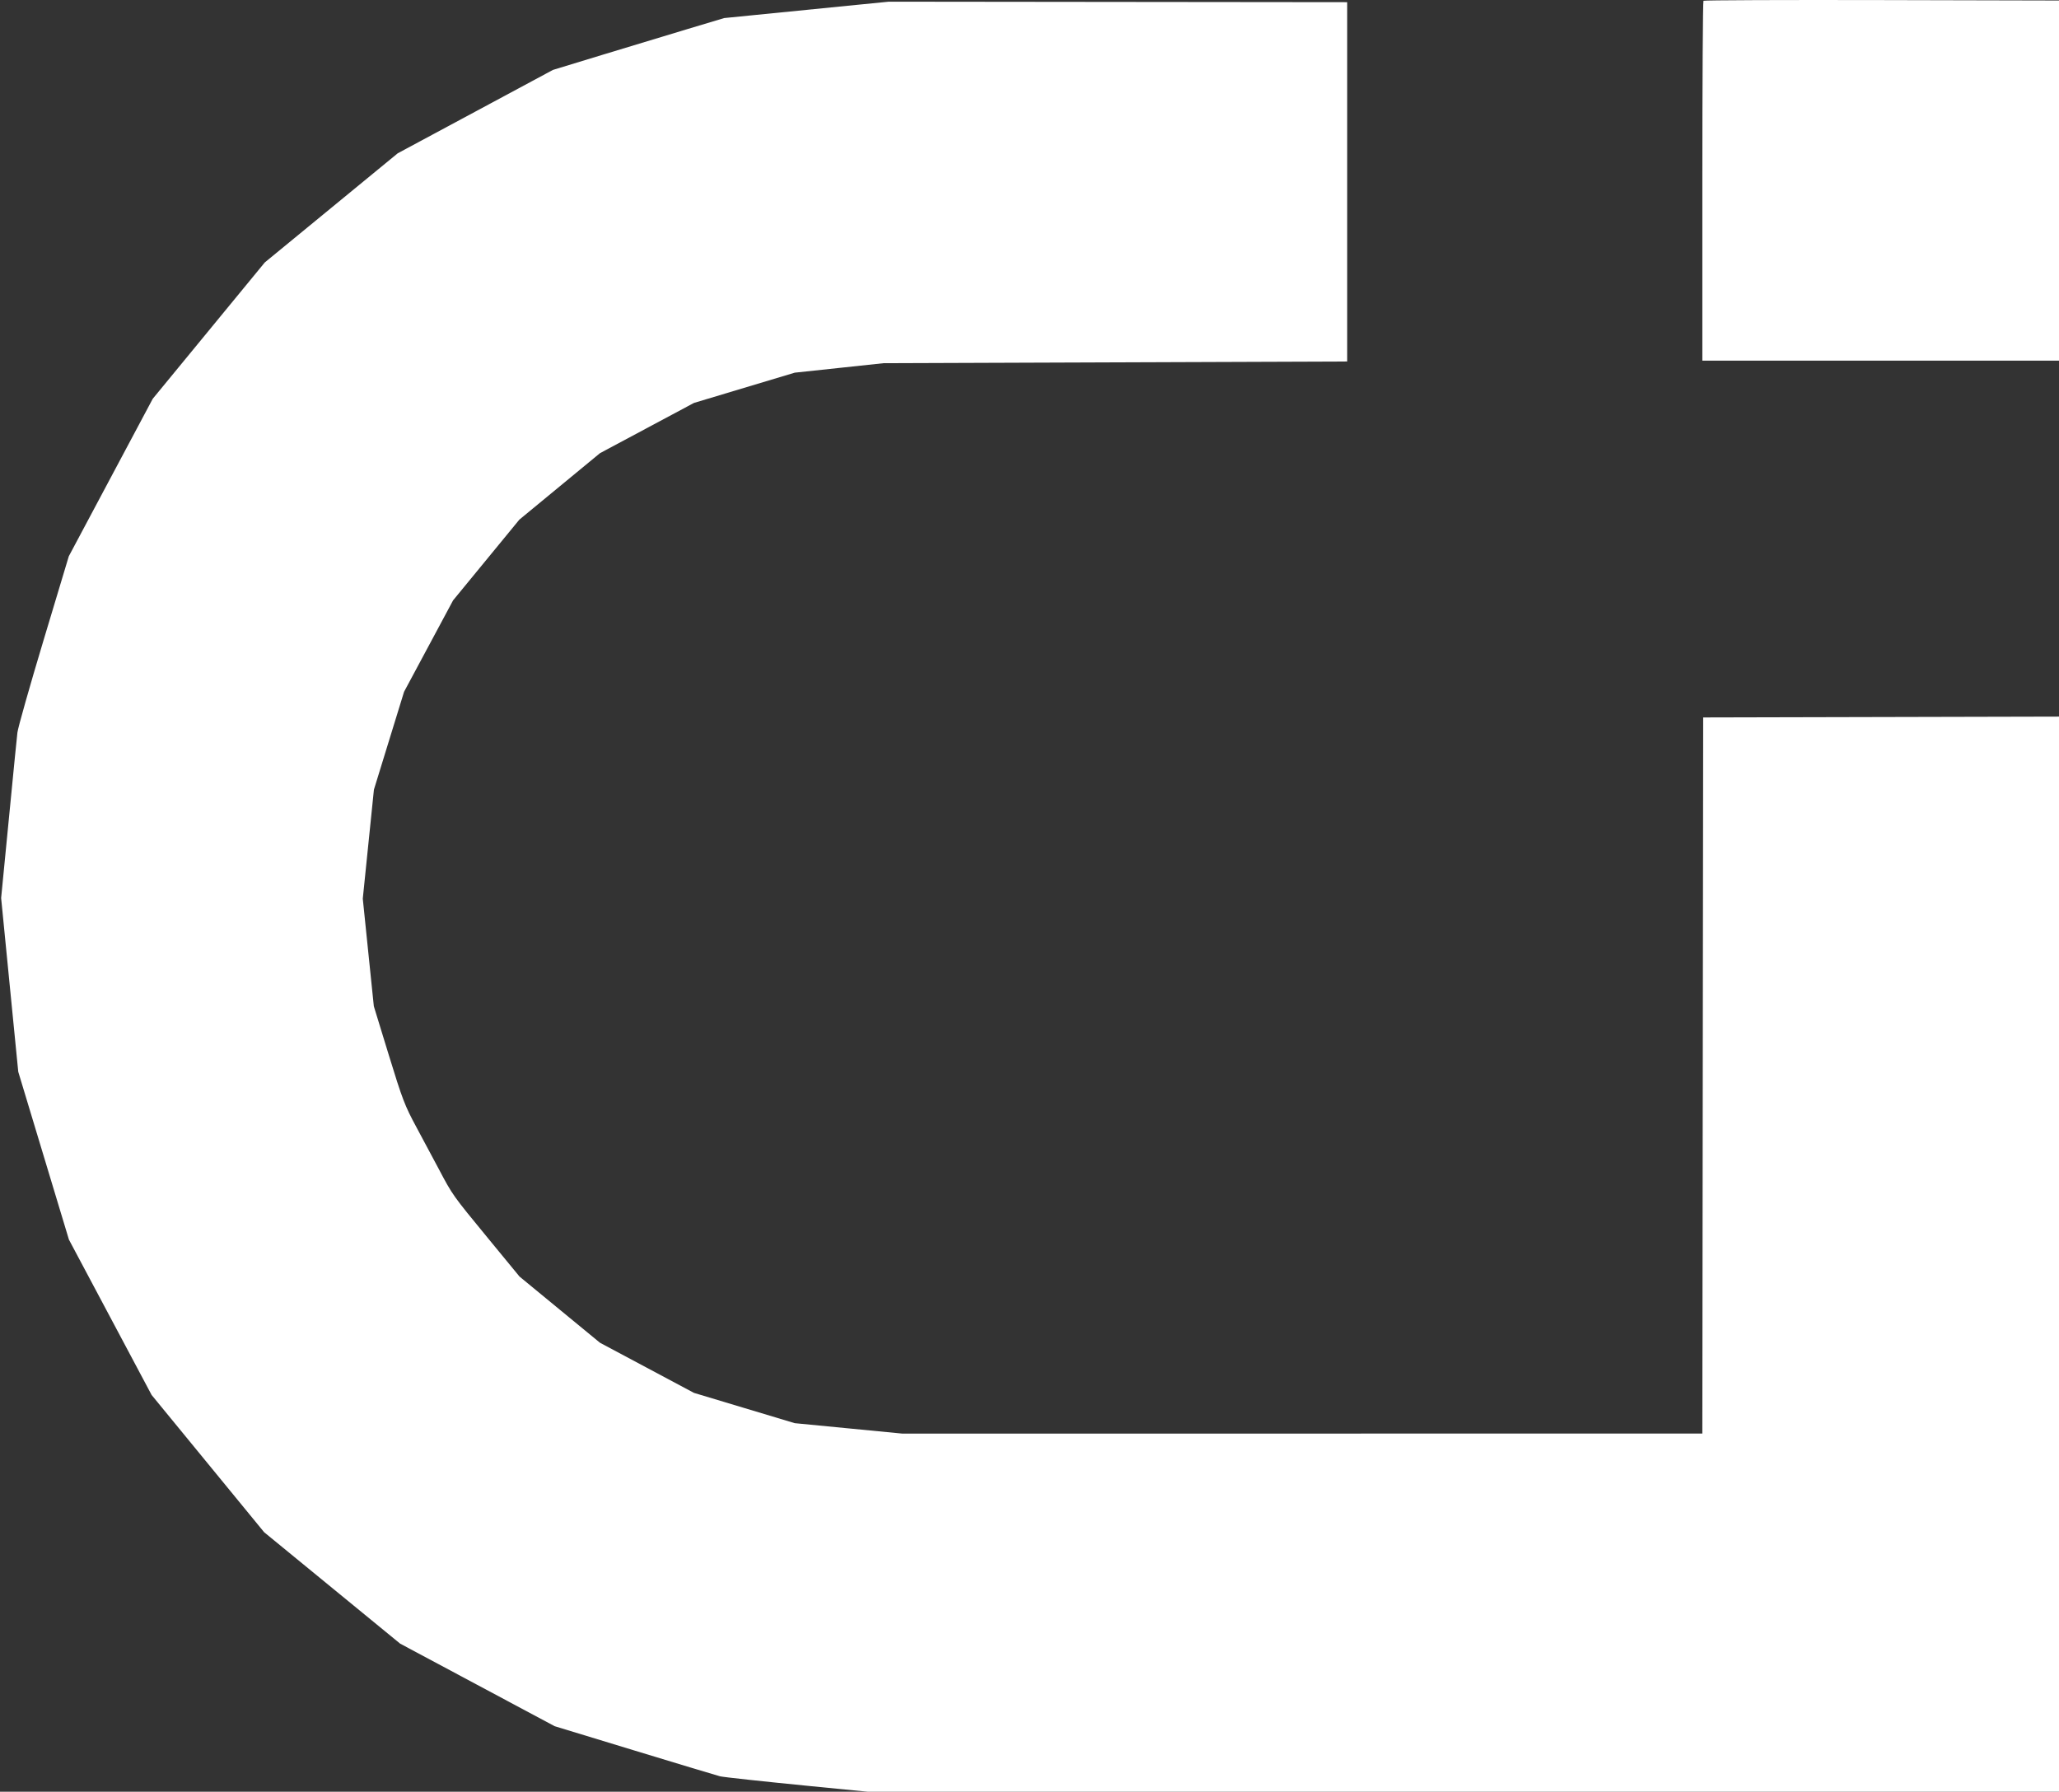 <?xml version="1.0" encoding="UTF-8" standalone="no"?>
<!-- Created with Inkscape (http://www.inkscape.org/) -->

<svg
   xmlns:dc="http://purl.org/dc/elements/1.1/"
   xmlns:cc="http://creativecommons.org/ns#"
   xmlns:rdf="http://www.w3.org/1999/02/22-rdf-syntax-ns#"
   xmlns:svg="http://www.w3.org/2000/svg"
   xmlns="http://www.w3.org/2000/svg"
   xmlns:sodipodi="http://sodipodi.sourceforge.net/DTD/sodipodi-0.dtd"
   xmlns:inkscape="http://www.inkscape.org/namespaces/inkscape"
   width="67.696mm"
   height="58.914mm"
   viewBox="0 0 67.696 58.914"
   id="svg2"
   version="1.1"
   inkscape:version="0.91+devel+osxmenu r12922"
   sodipodi:docname="ci.svg">
  <rect x="0" y="0" width="67.696" height="58.914" fill="#333333" stroke="none"/>
  <defs
     id="defs4" />
  <sodipodi:namedview
     id="base"
     pagecolor="#ffffff"
     bordercolor="#666666"
     borderopacity="1.0"
     inkscape:pageopacity="0.0"
     inkscape:pageshadow="2"
     inkscape:zoom="0.35"
     inkscape:cx="-57.142855"
     inkscape:cy="-339.8531"
     inkscape:document-units="mm"
     inkscape:current-layer="layer1"
     showgrid="false"
     fit-margin-top="0"
     fit-margin-left="0"
     fit-margin-right="0"
     fit-margin-bottom="0"
     inkscape:window-width="1366"
     inkscape:window-height="723"
     inkscape:window-x="0"
     inkscape:window-y="23"
     inkscape:window-maximized="0" />
  <g
     inkscape:label="Layer 1"
     inkscape:groupmode="layer"
     id="layer1">
    <g
       id="svgg"
       transform="matrix(0.265,0,0,0.265,-23.475,-0.287)"
       style="fill:#ffffff">
      <path
         d="m 299.931,1.18 c -0.076,0.077 -0.139,10.155 -0.139,22.396 l 0,22.257 22.396,0 22.397,0 L 344.532,23.49 344.479,1.146 322.275,1.093 C 310.063,1.064 300.008,1.103 299.931,1.18 m -111.285,1.128 -10.208,1.016 -4.48,1.342 c -2.463,0.738 -7.244,2.186 -10.625,3.217 l -6.145,1.875 -9.629,5.173 -9.629,5.173 -8.246,6.771 -8.247,6.771 -6.951,8.458 -6.95,8.457 -5.208,9.772 -5.207,9.771 -3.132,10.417 c -1.722,5.729 -3.182,10.885 -3.243,11.458 -0.17,1.569 -0.252,2.405 -1.171,11.829 l -0.849,8.703 1.061,10.776 1.062,10.776 3.144,10.416 3.144,10.417 5.129,9.637 5.13,9.638 6.979,8.513 6.979,8.514 8.438,6.913 8.437,6.913 9.584,5.122 9.583,5.122 9.896,3.015 c 5.442,1.658 10.224,3.099 10.625,3.202 0.401,0.103 5.491,0.655 11.312,1.226 l 10.584,1.039 72.385,0 72.385,0 0,-66.876 0,-66.876 -22.343,0.053 -22.344,0.053 -0.053,44.427 -0.052,44.427 -49.635,0.002 -49.635,0.002 -6.667,-0.647 -6.666,-0.646 -6.25,-1.878 -6.25,-1.879 -5.834,-3.112 -5.833,-3.112 -4.99,-4.104 -4.989,-4.105 -3.939,-4.791 c -4.367,-5.313 -4.365,-5.31 -6.073,-8.542 -0.666,-1.261 -1.92,-3.604 -2.785,-5.208 -1.44,-2.668 -1.733,-3.433 -3.428,-8.959 l -1.852,-6.041 -0.686,-6.674 -0.685,-6.673 0.691,-6.764 0.691,-6.764 1.87,-6.074 1.871,-6.073 3.041,-5.67 3.041,-5.671 4.111,-5.008 4.111,-5.008 5,-4.122 5,-4.123 5.833,-3.119 5.834,-3.119 6.25,-1.876 6.25,-1.876 5.52,-0.589 5.521,-0.589 28.75,-0.104 28.75,-0.104 0,-22.292 0,-22.292 -28.437,-0.03 -28.438,-0.031 -10.208,1.015"
         id="path0"
         inkscape:connector-curvature="0"
         style="fill:#ffffff;fill-rule:evenodd;stroke:none" />
    </g>
  </g>
</svg>
